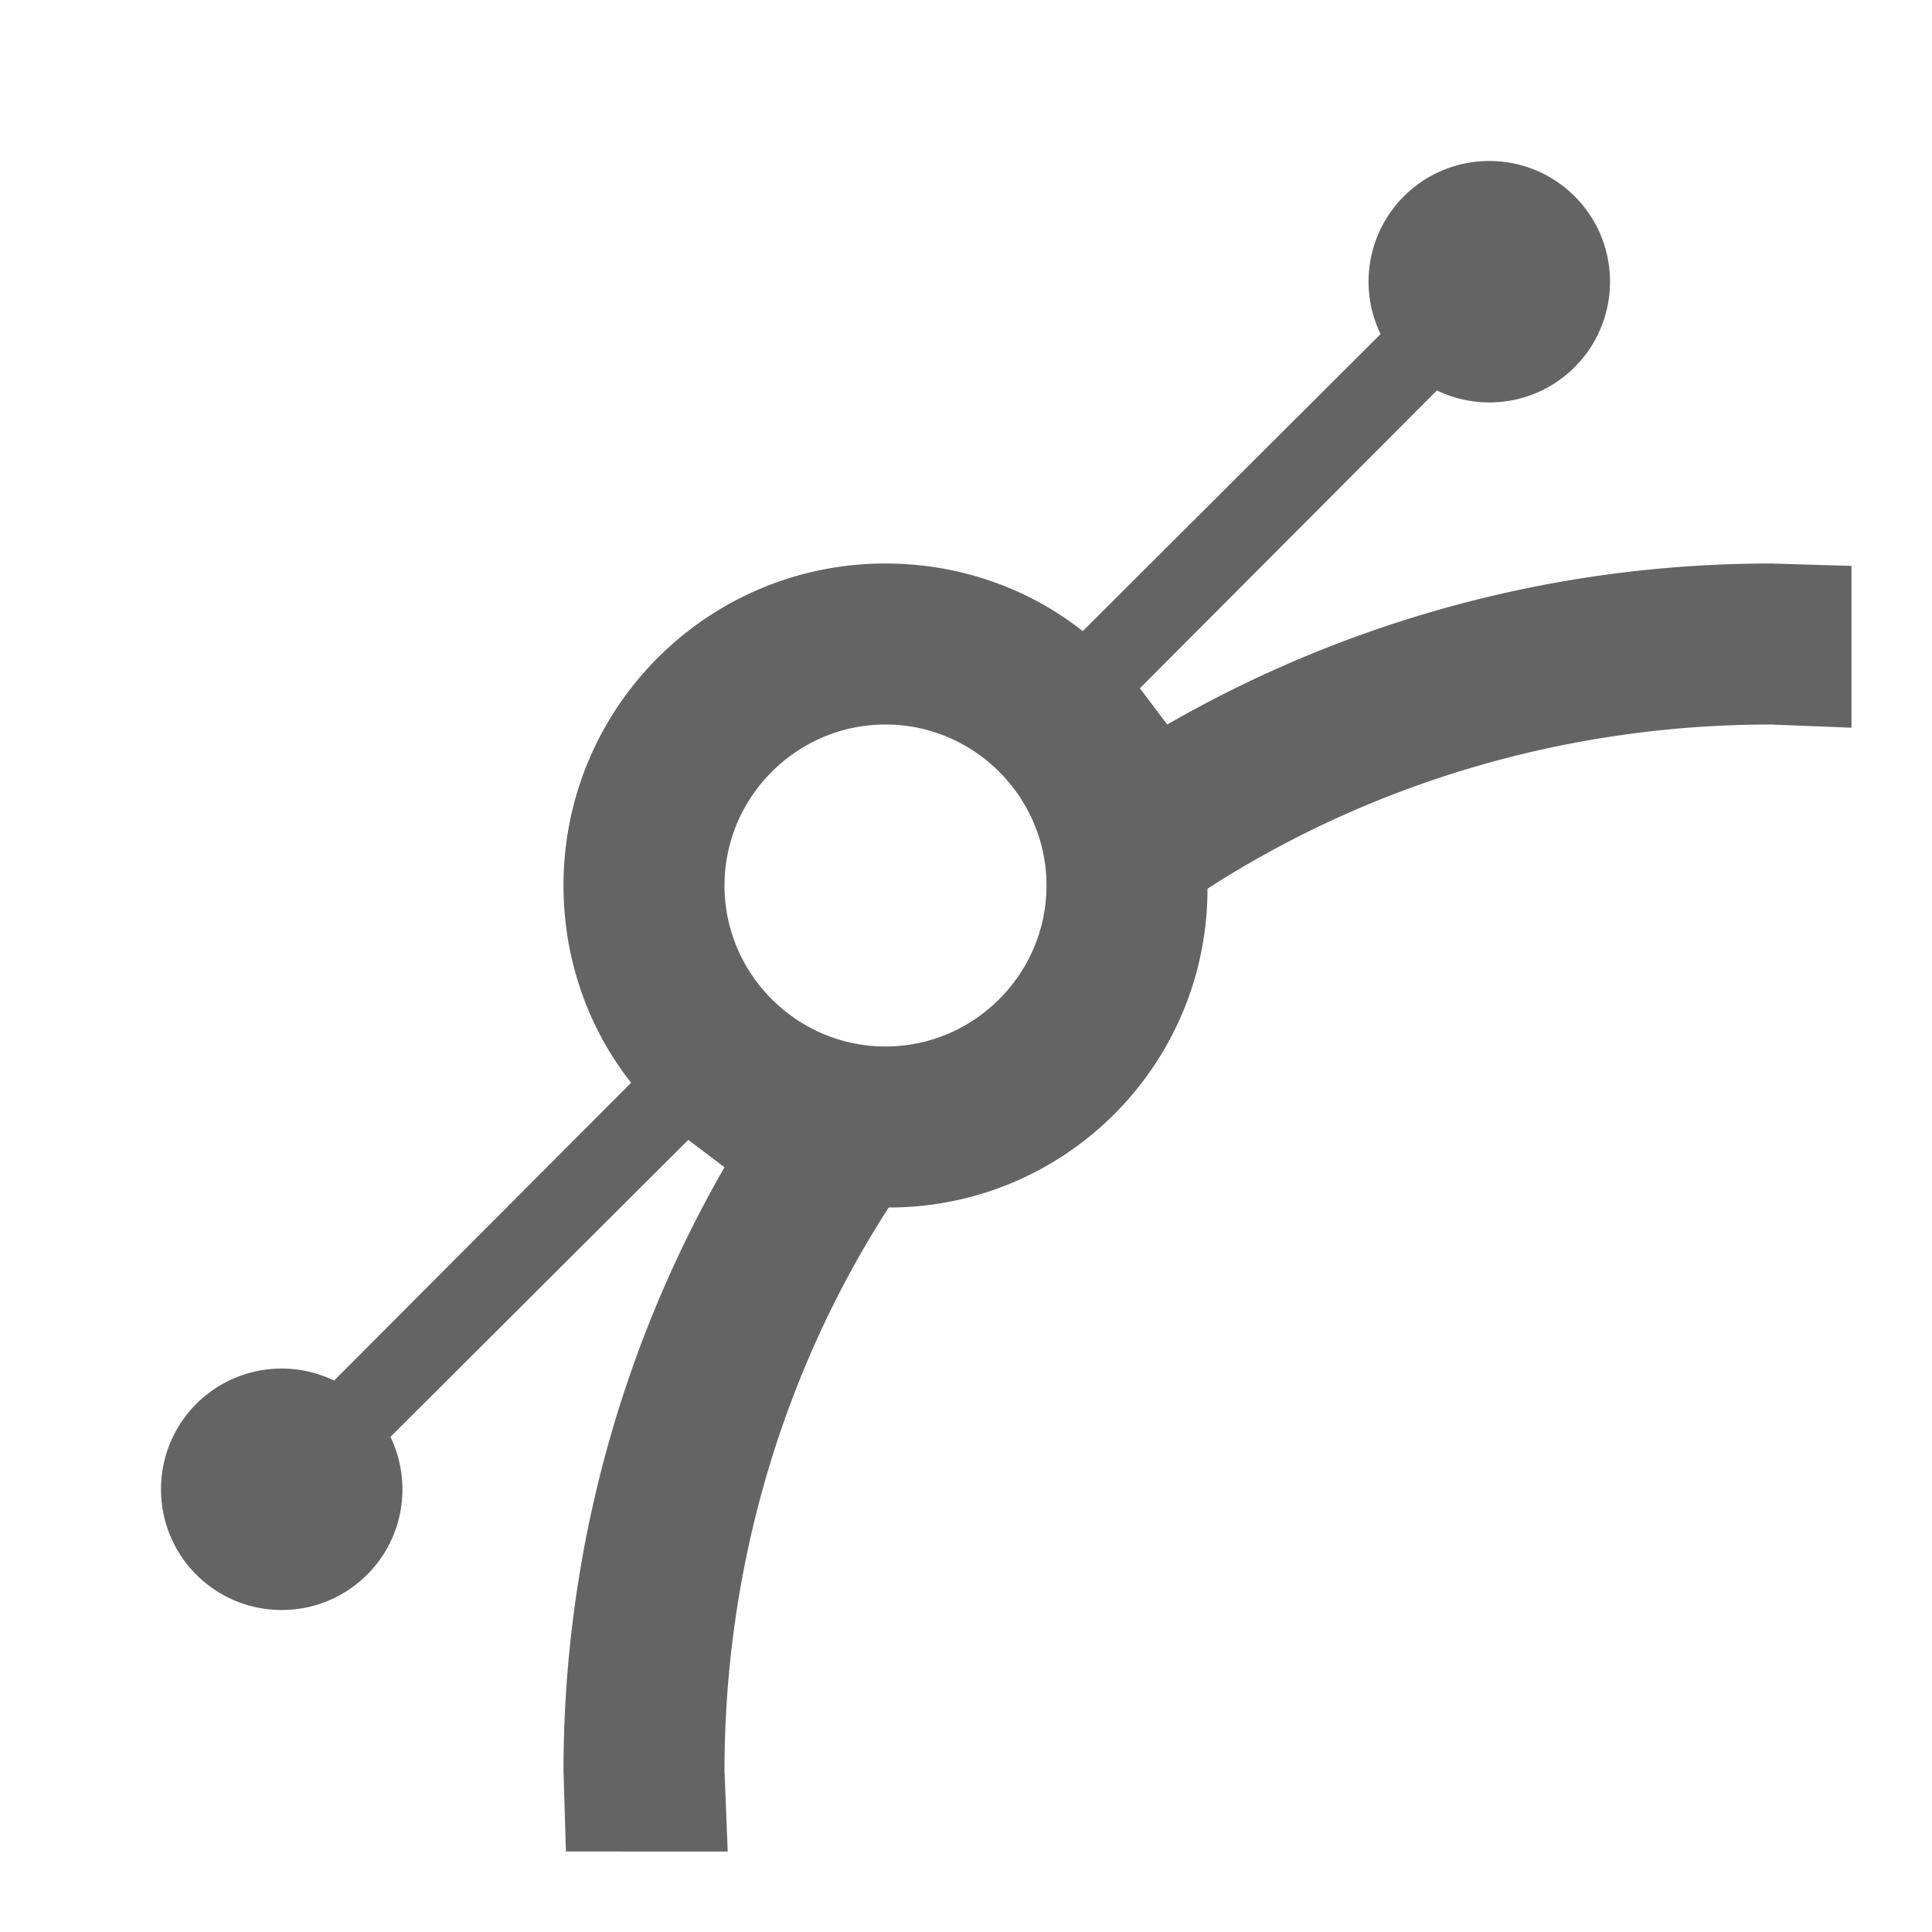 <?xml version="1.0"?>
<svg xmlns="http://www.w3.org/2000/svg" xmlns:xlink="http://www.w3.org/1999/xlink" aria-hidden="true" width="1em" height="1em" viewBox="0 0 24 24" data-icon="mdi:vector-curve" data-width="1em" data-height="1em" data-inline="false" class="iconify"><path d="M18.5 2c.83 0 1.5.67 1.5 1.5a1.498 1.498 0 0 1-2.15 1.35l-3.69 3.7.34.45c2.19-1.26 4.76-2 7.5-2l1 .03v2.01L22 9c-2.58 0-5 .75-7 2.04 0 2.19-1.77 3.96-3.96 3.96C9.75 17 9 19.42 9 22l.04 1H7.03L7 22c0-2.74.74-5.31 2-7.5l-.45-.34-3.7 3.69A1.498 1.498 0 0 1 3.5 20c-.83 0-1.5-.67-1.5-1.5a1.498 1.498 0 0 1 2.15-1.35l3.69-3.7C7.31 12.78 7 11.92 7 11c0-2.21 1.79-4 4-4 .92 0 1.78.31 2.45.84l3.7-3.69A1.498 1.498 0 0 1 18.5 2M11 9c-1.1 0-2 .9-2 2s.9 2 2 2 2-.9 2-2-.9-2-2-2z" fill="#646464"/></svg>
